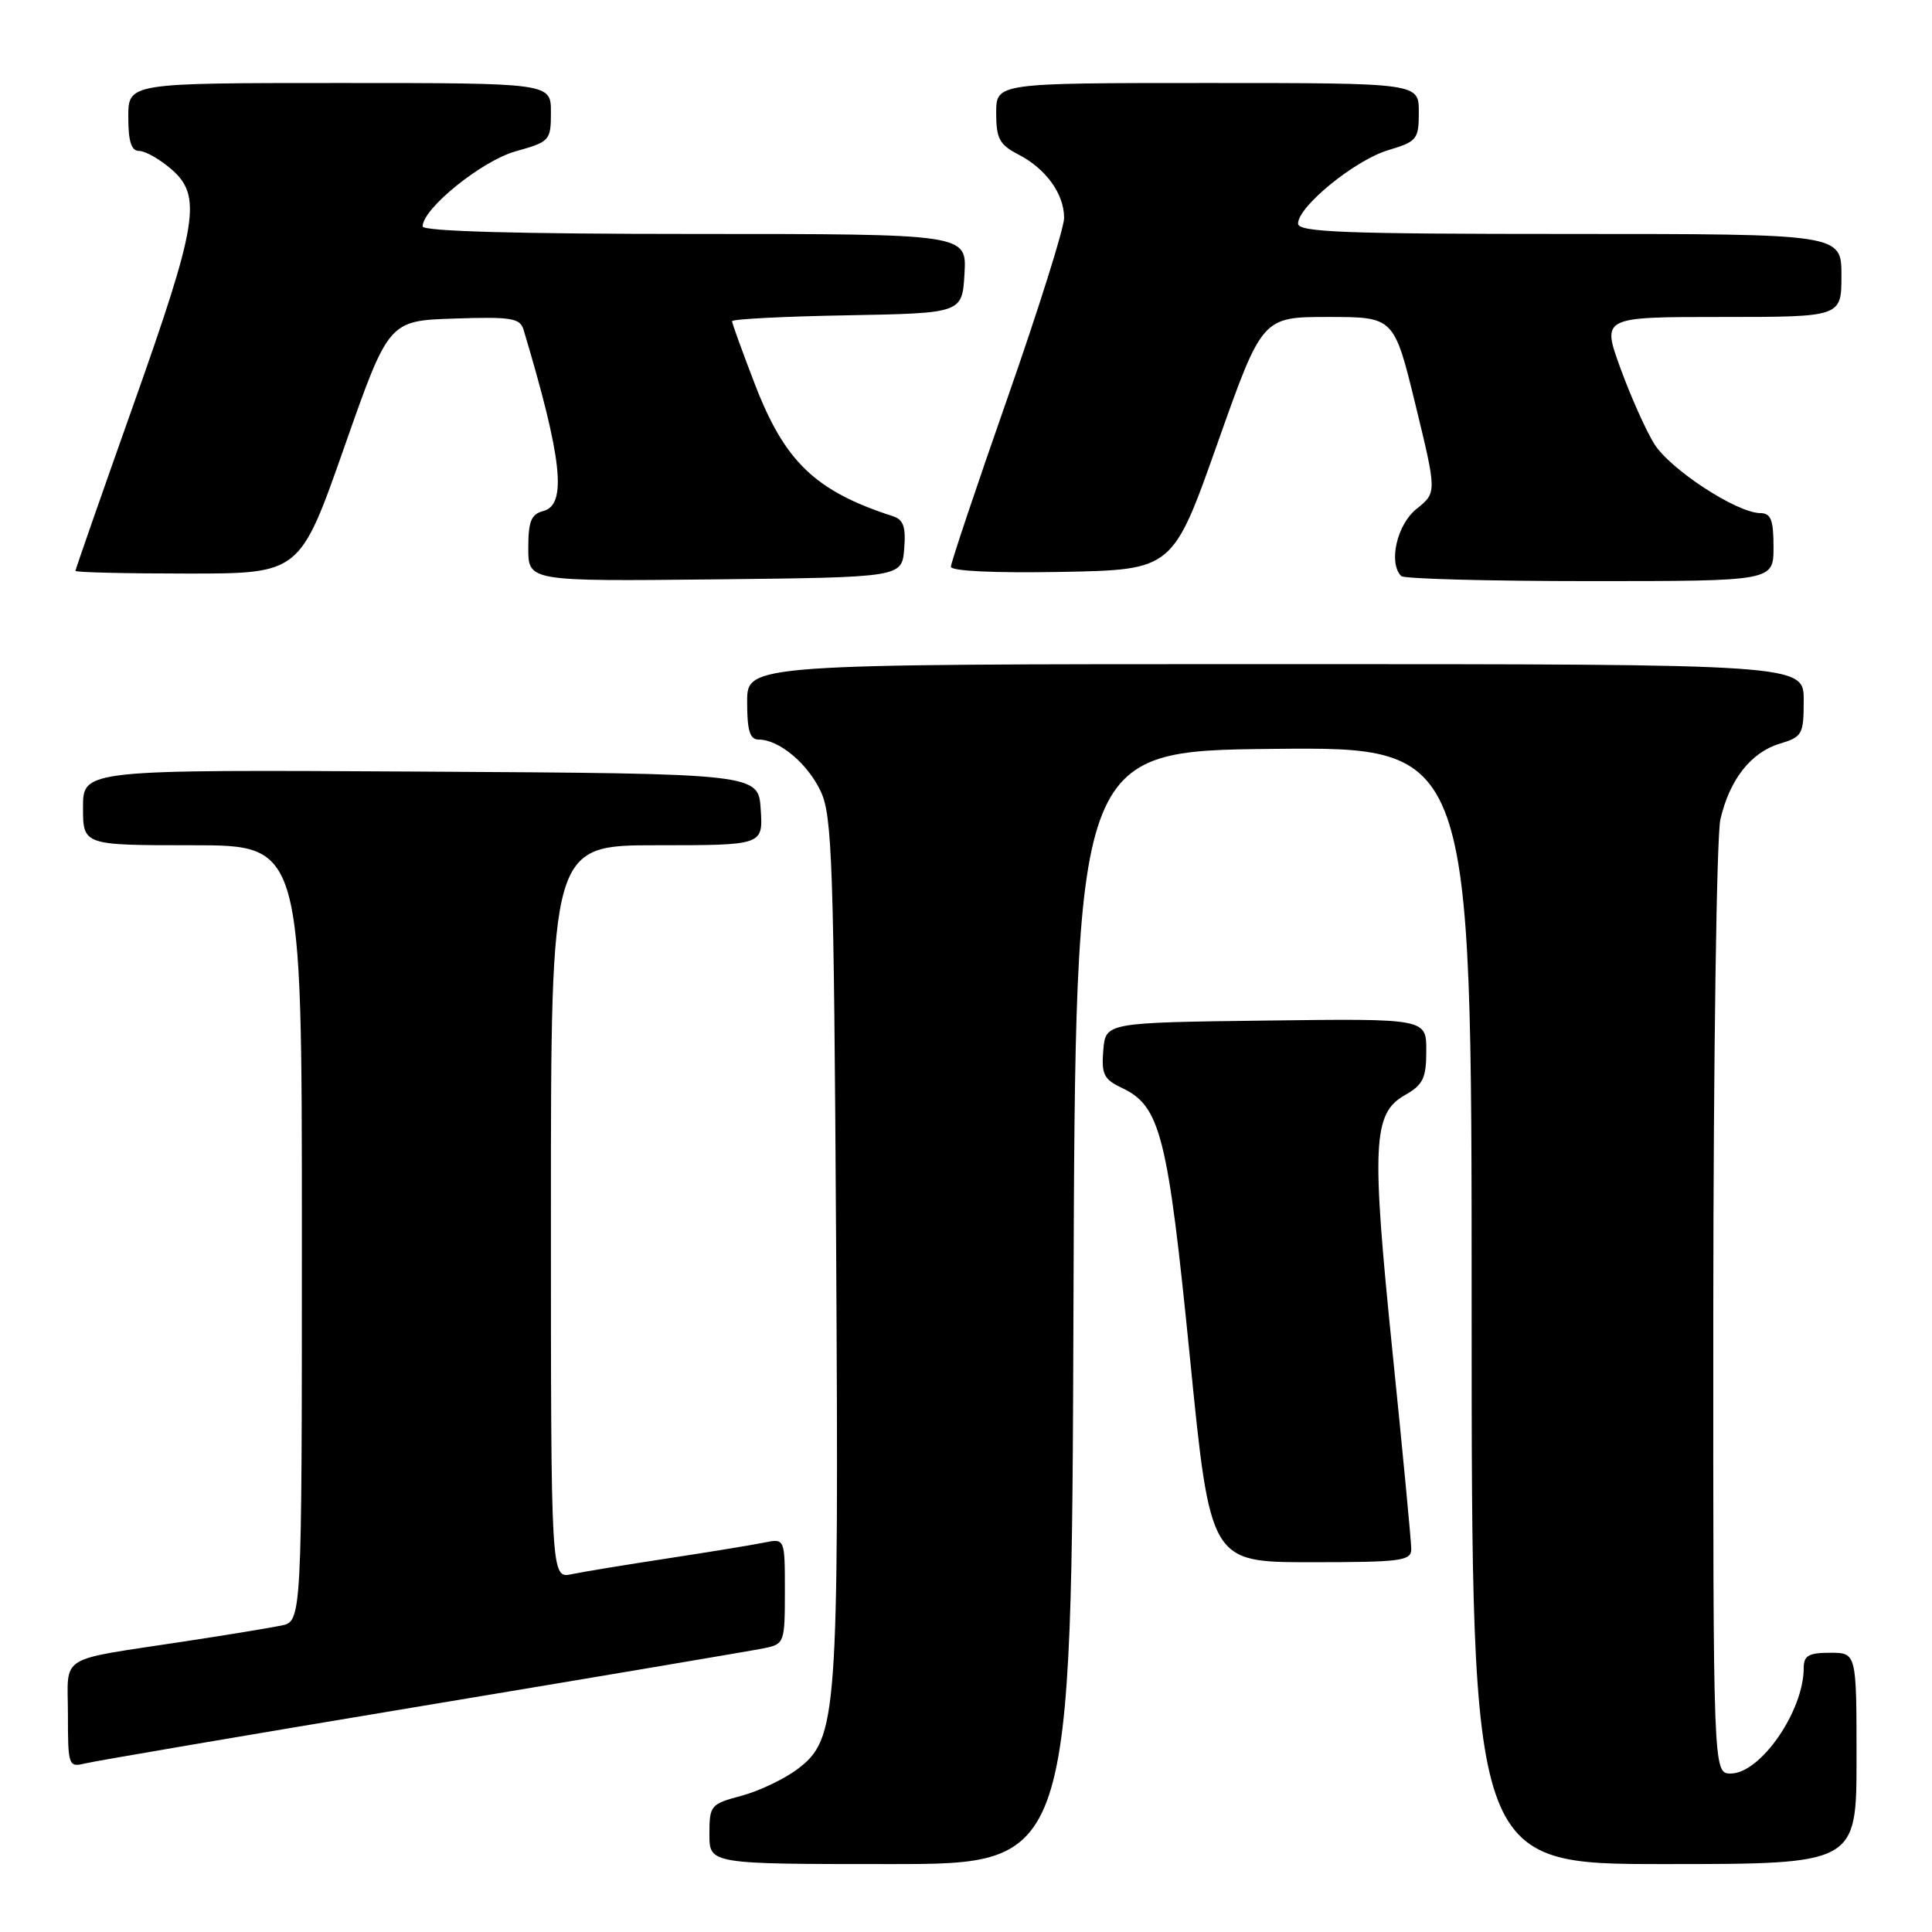 <?xml version="1.0" encoding="UTF-8" standalone="no"?>
<!DOCTYPE svg PUBLIC "-//W3C//DTD SVG 1.1//EN" "http://www.w3.org/Graphics/SVG/1.1/DTD/svg11.dtd" >
<svg xmlns="http://www.w3.org/2000/svg" xmlns:xlink="http://www.w3.org/1999/xlink" version="1.1" viewBox="0 0 256 256">
 <g >
 <path fill="currentColor"
d=" M 142.24 173.25 C 142.50 99.50 142.50 99.50 168.75 99.23 C 195.00 98.97 195.00 98.97 195.00 172.98 C 195.00 247.00 195.00 247.00 220.50 247.00 C 246.00 247.00 246.00 247.00 246.00 233.00 C 246.00 219.00 246.00 219.00 242.50 219.00 C 239.65 219.00 239.00 219.38 239.00 221.03 C 239.00 226.73 233.27 235.00 229.33 235.00 C 227.00 235.00 227.00 235.00 227.02 173.75 C 227.04 140.06 227.46 110.73 227.96 108.58 C 229.18 103.29 232.00 99.70 235.83 98.54 C 238.82 97.64 239.00 97.31 239.00 92.79 C 239.00 88.00 239.00 88.00 169.00 88.00 C 99.00 88.00 99.00 88.00 99.00 93.00 C 99.00 96.83 99.36 98.00 100.54 98.00 C 103.24 98.00 107.05 101.19 108.77 104.90 C 110.27 108.11 110.49 114.65 110.79 164.80 C 111.16 227.57 110.95 230.42 105.68 234.41 C 103.93 235.73 100.59 237.32 98.25 237.95 C 94.16 239.04 94.00 239.22 94.00 243.04 C 94.00 247.00 94.00 247.00 117.99 247.00 C 141.99 247.00 141.99 247.00 142.24 173.25 Z  M 56.00 226.04 C 79.38 222.15 99.74 218.71 101.25 218.40 C 103.93 217.85 104.00 217.67 104.00 210.84 C 104.00 203.84 104.00 203.84 101.25 204.40 C 99.74 204.71 94.00 205.65 88.50 206.49 C 83.00 207.33 77.26 208.27 75.75 208.59 C 73.00 209.16 73.00 209.16 73.00 160.58 C 73.00 112.00 73.00 112.00 87.05 112.00 C 101.11 112.00 101.11 112.00 100.80 107.25 C 100.50 102.50 100.50 102.50 55.75 102.24 C 11.00 101.98 11.00 101.98 11.00 106.99 C 11.00 112.00 11.00 112.00 25.50 112.00 C 40.00 112.00 40.00 112.00 40.00 163.42 C 40.00 214.84 40.00 214.84 37.25 215.40 C 35.74 215.71 30.00 216.65 24.50 217.49 C 7.35 220.11 9.00 219.08 9.00 227.19 C 9.00 233.97 9.08 234.20 11.25 233.67 C 12.49 233.36 32.62 229.93 56.00 226.04 Z  M 187.00 205.25 C 187.00 204.29 185.88 192.52 184.51 179.10 C 181.71 151.60 181.90 147.53 186.14 145.12 C 188.57 143.74 188.99 142.87 188.99 139.23 C 189.00 134.96 189.00 134.96 167.75 135.23 C 146.50 135.50 146.50 135.50 146.19 139.17 C 145.93 142.35 146.26 143.02 148.69 144.17 C 153.76 146.57 154.74 150.47 157.66 179.77 C 160.37 207.00 160.37 207.00 173.69 207.00 C 185.70 207.00 187.00 206.83 187.00 205.25 Z  M 119.81 72.74 C 120.05 69.83 119.72 68.85 118.31 68.40 C 108.05 65.08 104.00 61.21 100.04 50.95 C 98.37 46.61 97.00 42.84 97.00 42.56 C 97.00 42.28 103.86 41.93 112.25 41.78 C 127.50 41.50 127.50 41.50 127.80 36.25 C 128.10 31.00 128.10 31.00 92.05 31.00 C 68.68 31.00 56.00 30.65 56.00 30.00 C 56.00 27.64 63.85 21.30 68.32 20.05 C 72.86 18.78 73.00 18.63 73.00 14.87 C 73.00 11.00 73.00 11.00 45.00 11.00 C 17.00 11.00 17.00 11.00 17.00 15.50 C 17.00 18.76 17.40 20.00 18.44 20.00 C 19.24 20.00 21.14 21.08 22.68 22.40 C 26.81 25.96 26.24 29.51 17.59 53.89 C 13.42 65.65 10.00 75.44 10.00 75.64 C 10.00 75.84 16.69 76.00 24.87 76.00 C 39.74 76.00 39.74 76.00 45.62 59.25 C 51.50 42.50 51.50 42.50 60.17 42.21 C 67.78 41.96 68.91 42.14 69.38 43.71 C 74.49 60.76 75.16 66.88 72.00 67.71 C 70.38 68.13 70.00 69.07 70.00 72.63 C 70.00 77.03 70.00 77.03 94.75 76.77 C 119.50 76.50 119.50 76.50 119.81 72.74 Z  M 235.00 72.50 C 235.00 68.88 234.66 68.00 233.25 67.99 C 230.14 67.97 221.27 62.18 219.18 58.79 C 218.06 56.98 216.05 52.46 214.70 48.75 C 212.25 42.00 212.25 42.00 228.12 42.00 C 244.00 42.00 244.00 42.00 244.00 36.50 C 244.00 31.00 244.00 31.00 208.00 31.00 C 178.01 31.00 172.00 30.77 172.00 29.62 C 172.00 27.36 179.55 21.21 183.94 19.90 C 187.77 18.75 188.00 18.47 188.00 14.84 C 188.00 11.00 188.00 11.00 160.00 11.00 C 132.00 11.00 132.00 11.00 132.00 14.97 C 132.00 18.36 132.43 19.17 134.94 20.47 C 138.60 22.36 141.00 25.69 141.00 28.88 C 141.00 30.22 137.62 40.95 133.50 52.73 C 129.38 64.50 126.00 74.57 126.00 75.09 C 126.00 75.68 131.79 75.94 140.70 75.78 C 155.40 75.50 155.40 75.50 161.32 58.75 C 167.25 42.00 167.25 42.00 175.99 42.00 C 184.72 42.00 184.72 42.00 187.56 53.64 C 190.39 65.28 190.39 65.28 187.70 67.43 C 185.10 69.49 183.94 74.60 185.67 76.33 C 186.03 76.70 197.28 77.00 210.67 77.00 C 235.00 77.00 235.00 77.00 235.00 72.50 Z "/>
</g>
</svg>